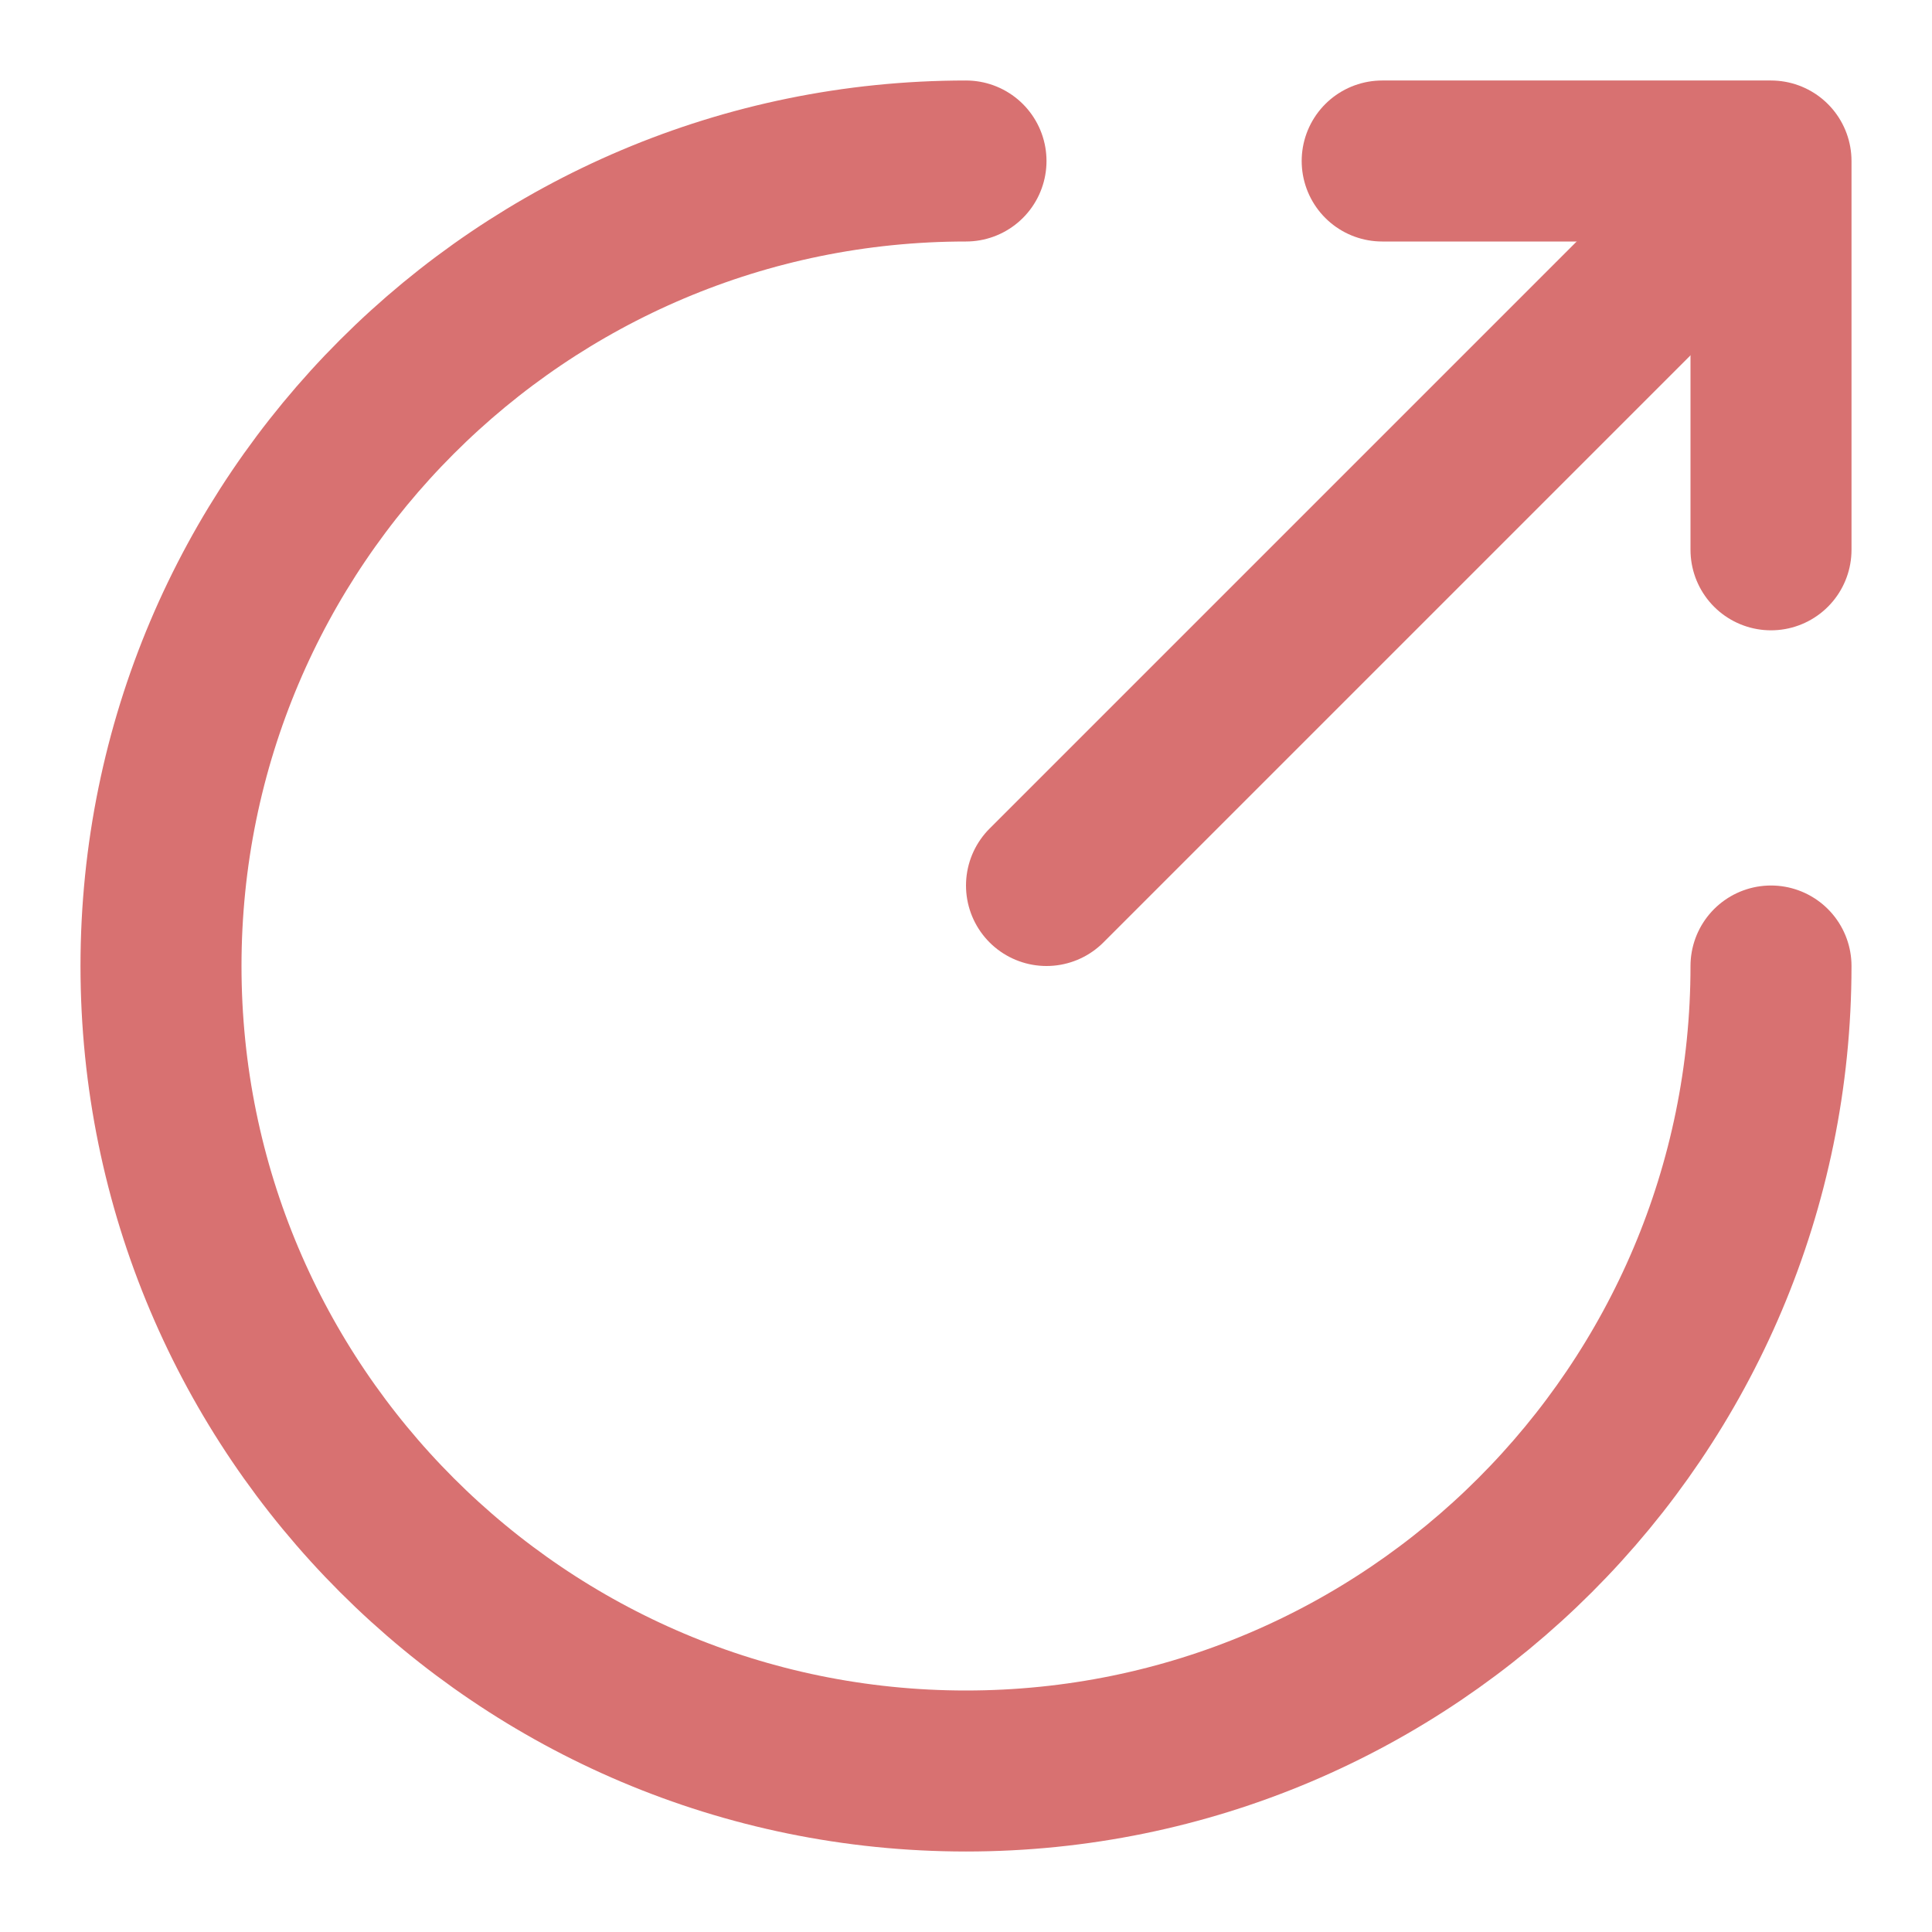 <svg width="12" height="12" viewBox="0 0 12 12" fill="none" xmlns="http://www.w3.org/2000/svg">
<path d="M6 1C3.24 1 1 3.24 1 6C1 8.76 3.24 11 6 11C8.76 11 11 8.76 11 6" stroke="#D87171" stroke-miterlimit="10" stroke-linecap="round" stroke-linejoin="round"/>
<path d="M6.5 5.5L10.6 1.4" stroke="#D87171" stroke-linecap="round" stroke-linejoin="round"/>
<path d="M11 3.415V1H8.585" stroke="#D87171" stroke-linecap="round" stroke-linejoin="round"/>
</svg>
